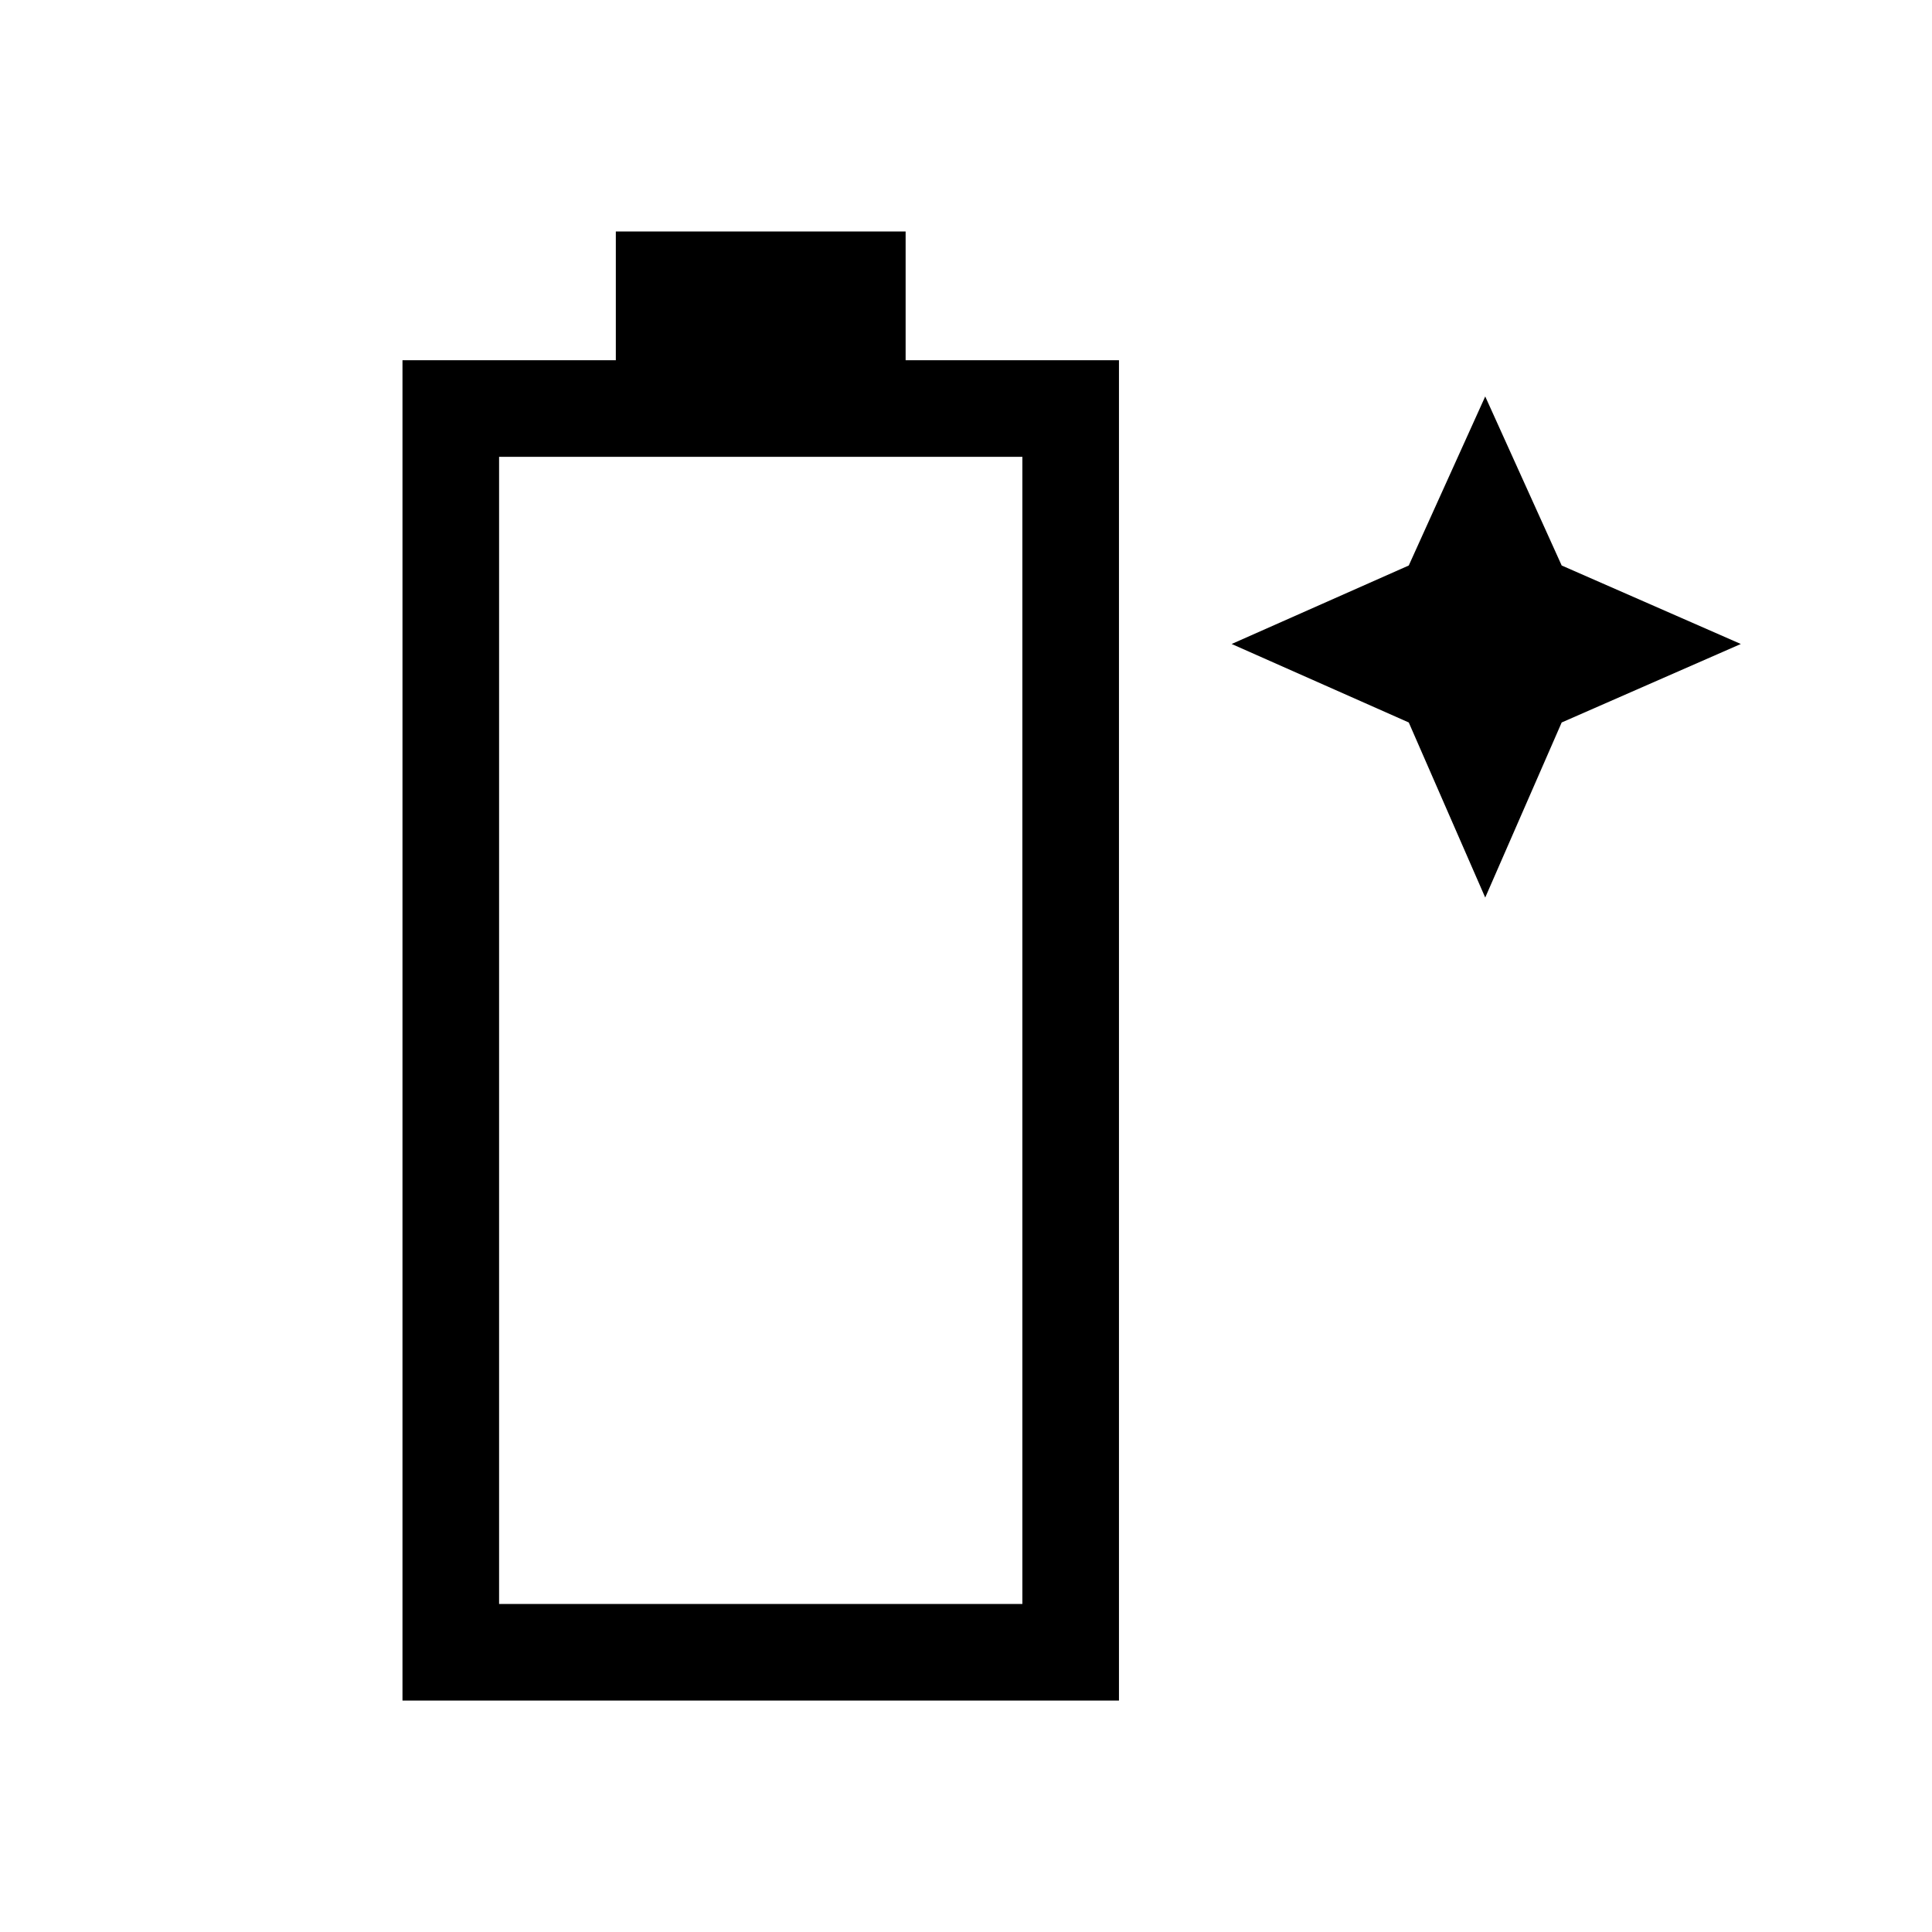 <svg xmlns="http://www.w3.org/2000/svg" height="40" width="40"><path d="M8.333 35.208V7.458h4.417V4.792h6v2.666h4.417v27.75Zm2-2h10.834V9.458H10.333ZM30.75 18.583l-1.583-3.625-3.667-1.625 3.667-1.625 1.583-3.5 1.583 3.5 3.709 1.625-3.709 1.625Z"/></svg>